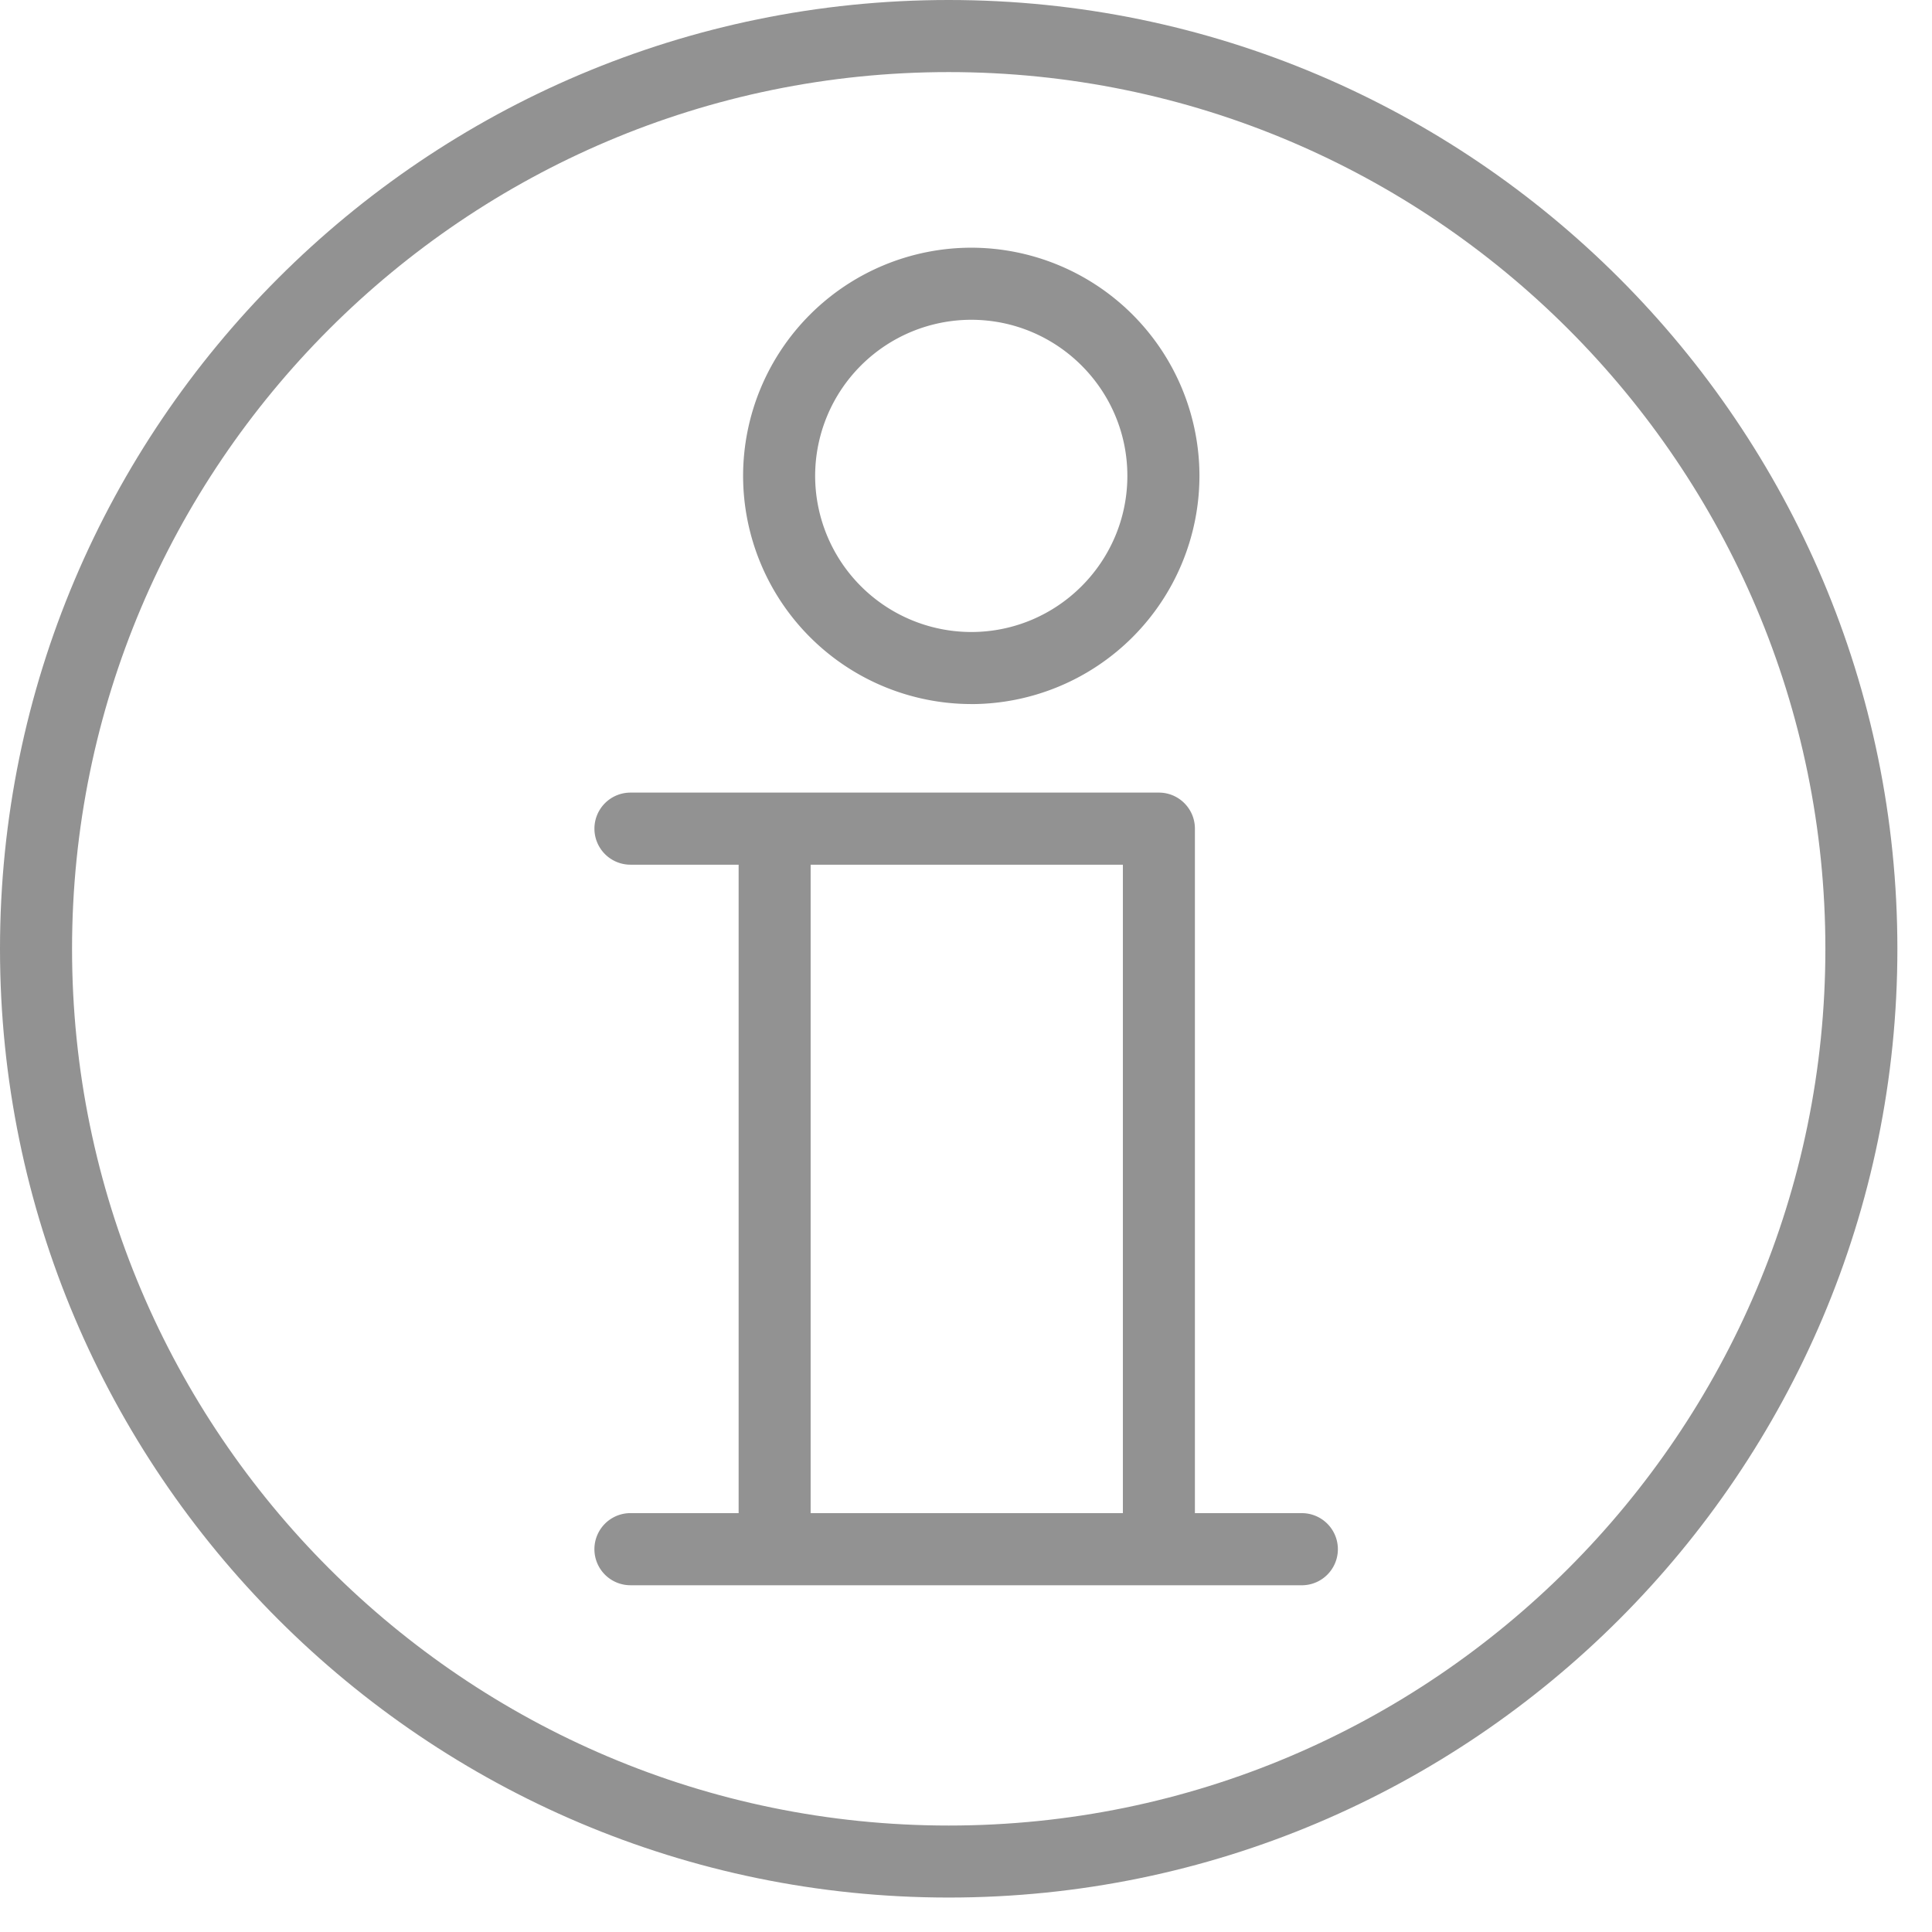 <svg xmlns="http://www.w3.org/2000/svg" width="48" height="48" viewBox="0 0 48 48">
    <g fill="#929292" fill-rule="evenodd">
        <path d="M23.57 45.355c-12.01 0-21.78-9.771-21.78-21.78 0-12.012 9.77-21.784 21.78-21.784 12.012 0 21.781 9.772 21.781 21.783 0 12.01-9.77 21.781-21.78 21.781M23.57 0C10.571 0 0 10.575 0 23.574c0 12.996 10.572 23.57 23.57 23.57 12.999 0 23.57-10.574 23.57-23.57C47.14 10.574 36.57 0 23.57 0"/>
        <path d="M24.13 7.945c2.14 0 3.879 1.74 3.879 3.877 0 2.14-1.74 3.88-3.879 3.88a3.883 3.883 0 0 1-3.878-3.88 3.882 3.882 0 0 1 3.878-3.877m0 9.548a5.676 5.676 0 0 0 5.67-5.671 5.675 5.675 0 0 0-5.67-5.668 5.675 5.675 0 0 0-5.668 5.668 5.676 5.676 0 0 0 5.668 5.67M20.14 37.594h7.758v-16.11H20.14v16.11zm12.233 0h-2.686V20.586c0-.492-.4-.894-.894-.894H15.664a.895.895 0 0 0 0 1.791h2.687v16.11h-2.687a.895.895 0 0 0 0 1.792h16.709a.896.896 0 0 0 0-1.791z"/>
    </g>
</svg>
